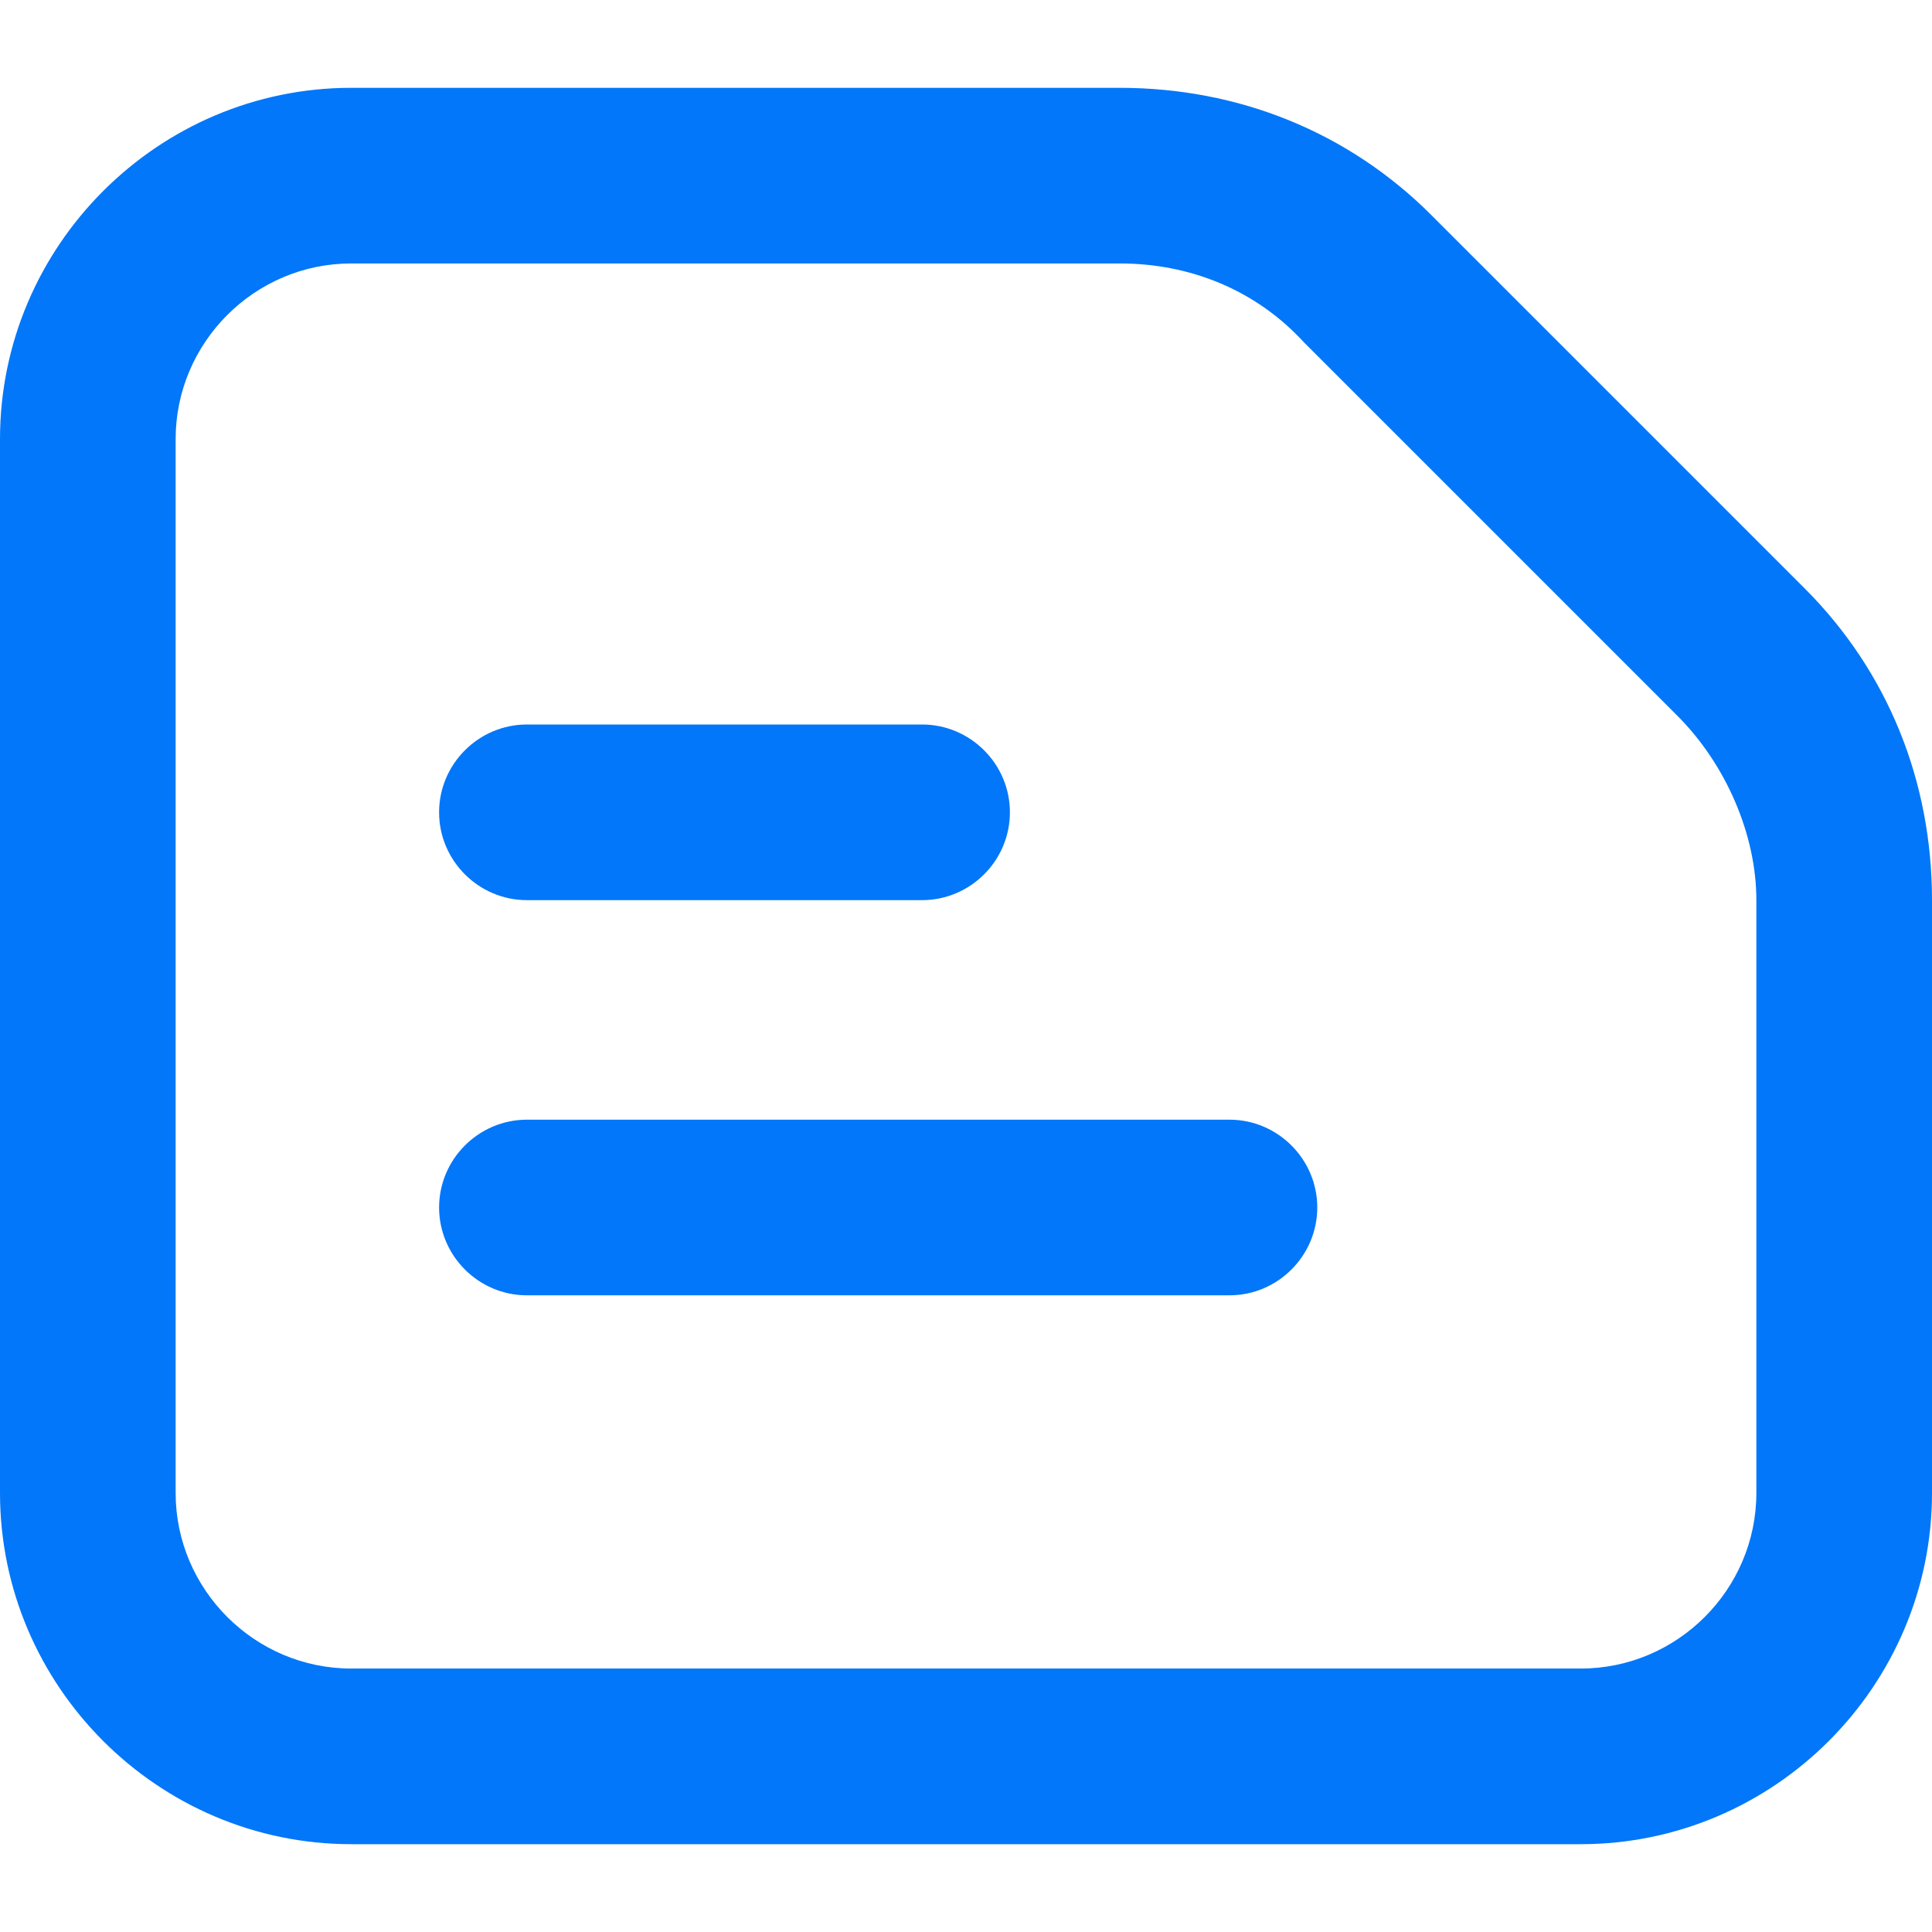 <?xml version="1.0" standalone="no"?><!DOCTYPE svg PUBLIC "-//W3C//DTD SVG 1.1//EN" "http://www.w3.org/Graphics/SVG/1.1/DTD/svg11.dtd"><svg t="1580913526655" class="icon" viewBox="0 0 1024 1024" version="1.1" xmlns="http://www.w3.org/2000/svg" p-id="3039" xmlns:xlink="http://www.w3.org/1999/xlink" width="100" height="100"><defs><style type="text/css"></style></defs><path d="M956.509 311.855l-197.818-197.818C714.473 69.818 656.291 46.545 593.455 46.545H186.182c-102.4 0-186.182 83.782-186.182 186.182v558.545c0 102.4 83.782 186.182 186.182 186.182h651.636c102.4 0 186.182-83.782 186.182-186.182V477.091c0-62.836-23.273-121.018-67.491-165.236zM930.909 791.273c0 51.2-41.891 93.091-93.091 93.091H186.182c-51.2 0-93.091-41.891-93.091-93.091V232.727c0-51.2 41.891-93.091 93.091-93.091h407.273c37.236 0 72.145 13.964 97.745 41.891l197.818 197.818c25.6 25.6 41.891 62.836 41.891 97.745V791.273z" fill="#0277f9" p-id="3040"></path><path d="M279.273 477.091h209.455c25.6 0 46.545-20.945 46.545-46.545s-20.945-46.545-46.545-46.545h-209.455c-25.6 0-46.545 20.945-46.545 46.545s20.945 46.545 46.545 46.545zM651.636 593.455H279.273c-25.6 0-46.545 20.945-46.545 46.545s20.945 46.545 46.545 46.545h372.364c25.6 0 46.545-20.945 46.545-46.545s-20.945-46.545-46.545-46.545z" fill="#0277f9" p-id="3041"></path></svg>